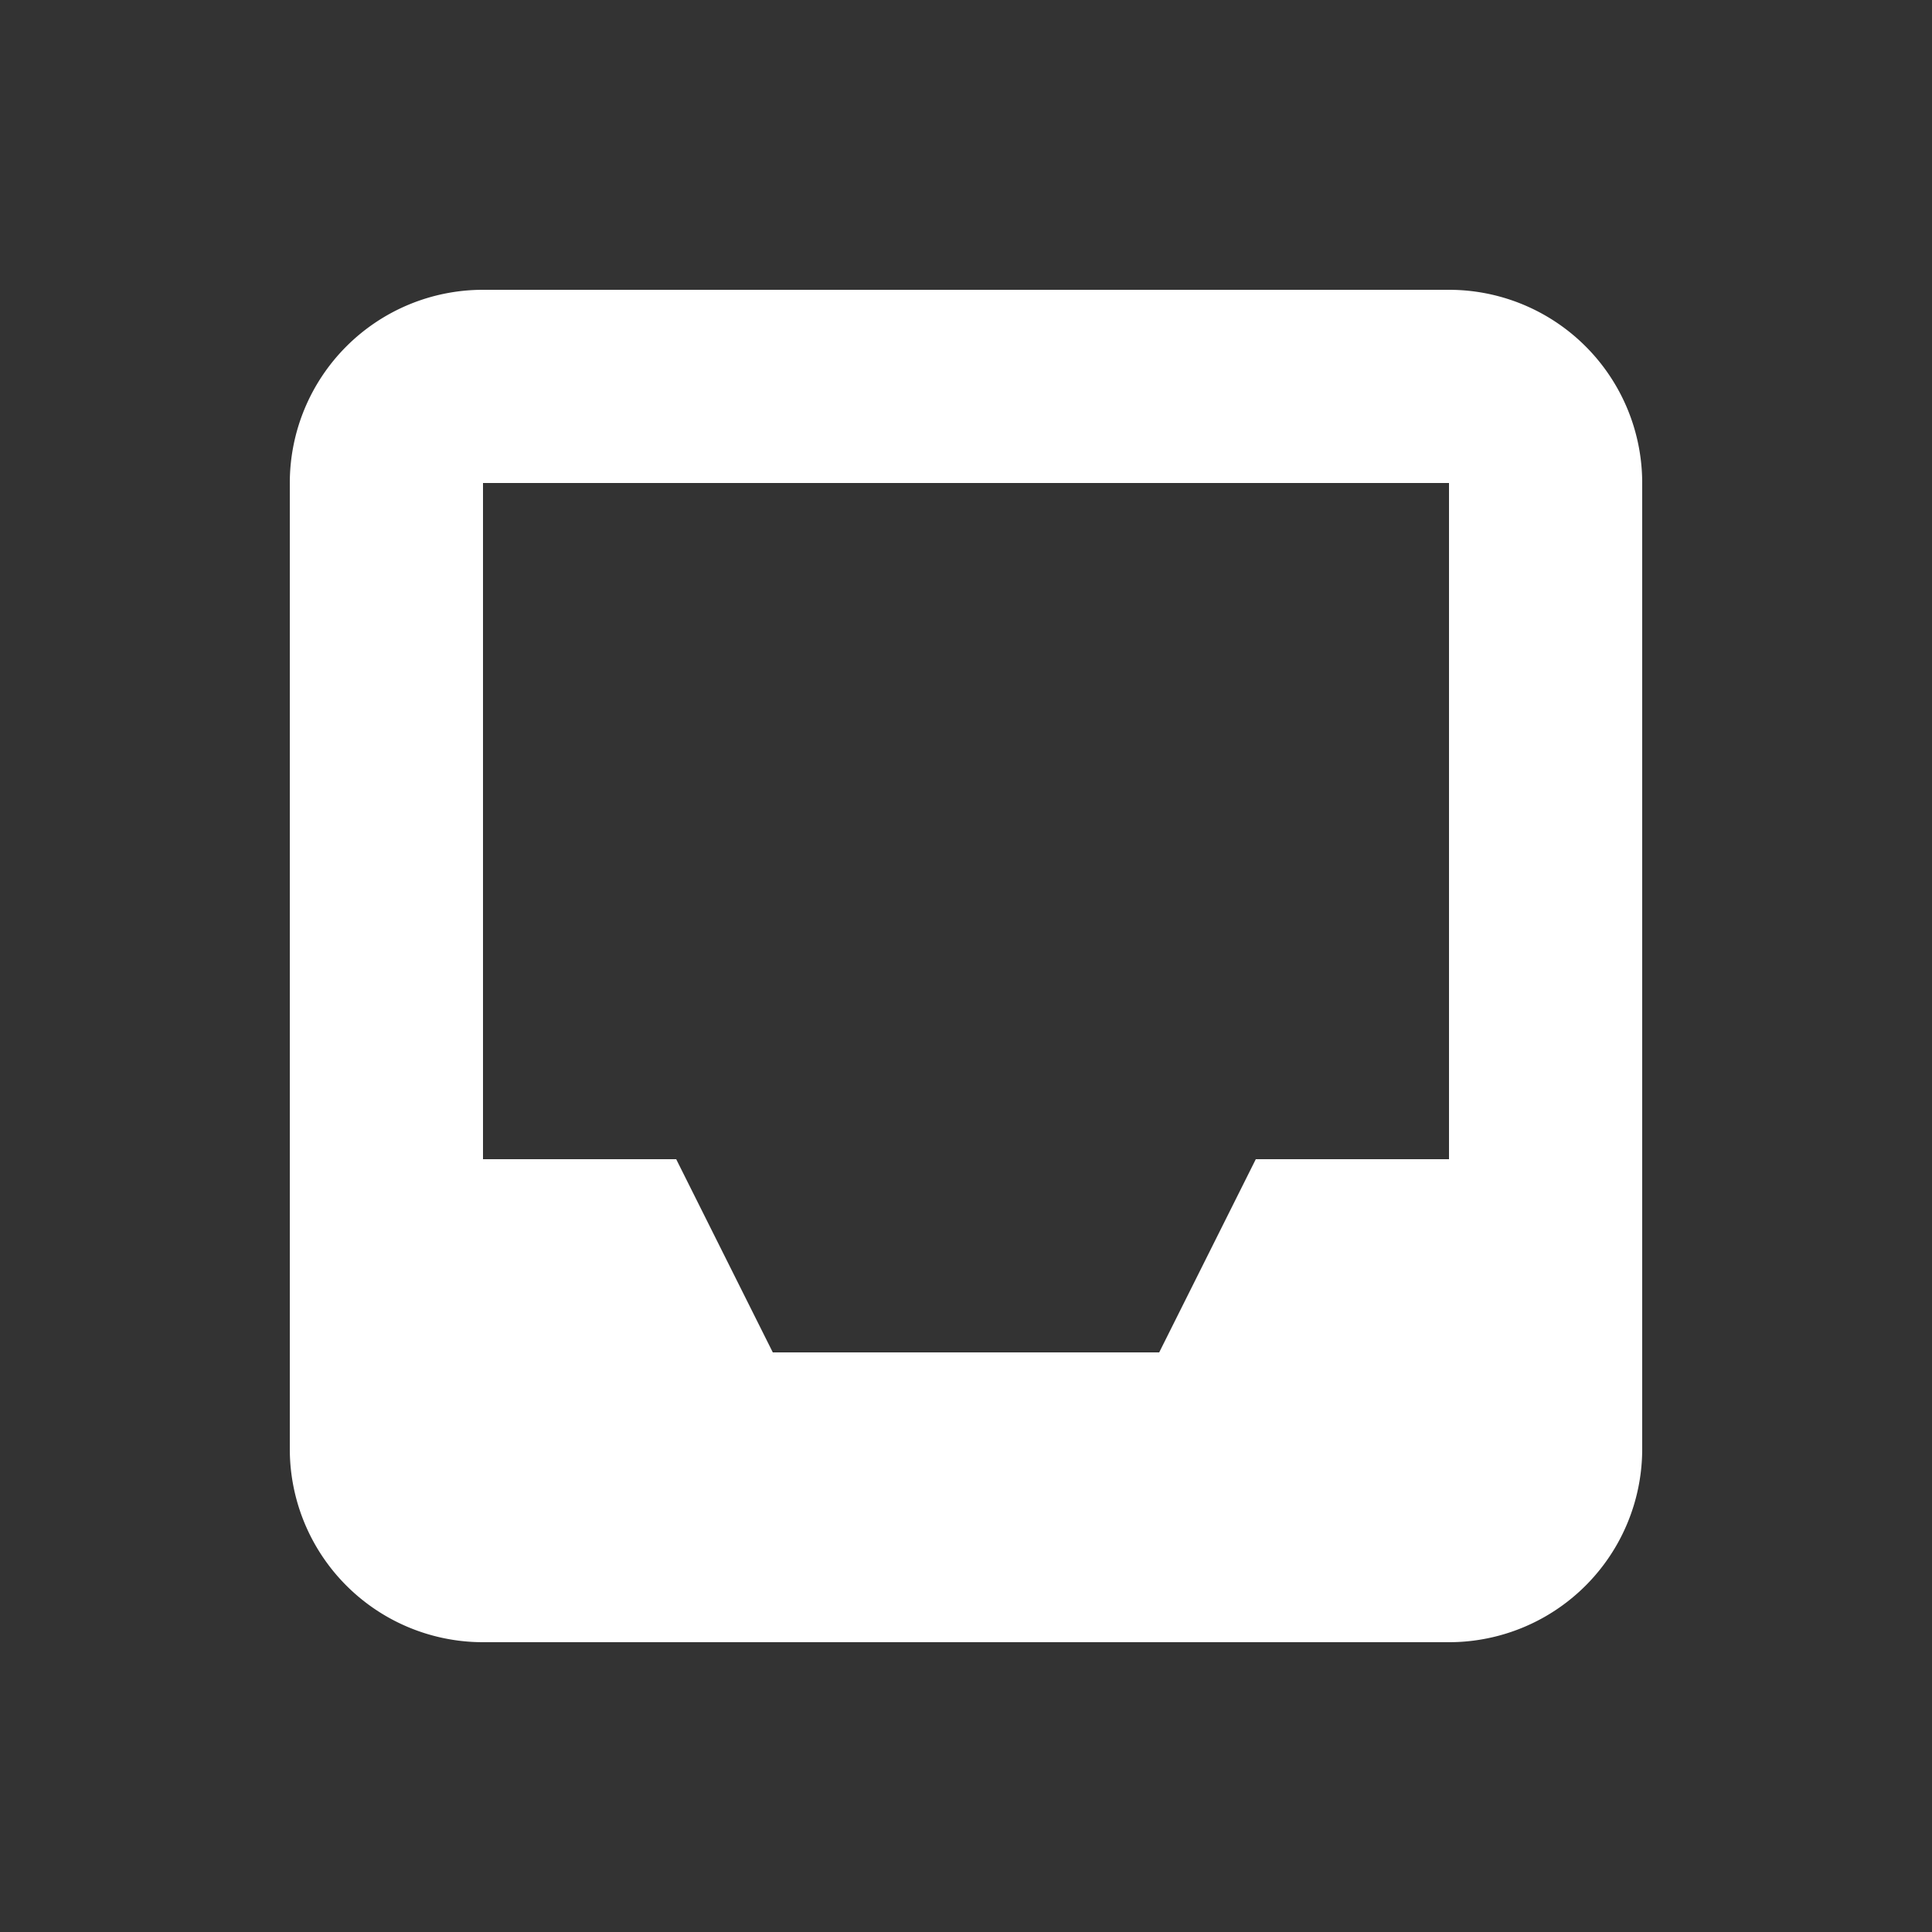 <svg
                className="w-6 h-6"
                fill="white"
                viewBox="0 0 20 20"
                xmlns="http://www.w3.org/2000/svg"
              >
                <rect x="0" y="0" width="20" height="20" fill="#333333" stroke="none"/>
                <path
                  fillRule="evenodd"
                  d="M5 3a2 2 0 00-2 2v10a2 2 0 002 2h10a2 2 0 002-2V5a2 2 0 00-2-2H5zm0 2h10v7h-2l-1 2H8l-1-2H5V5z"
                  clipRule="evenodd"
                ></path>
              </svg>
